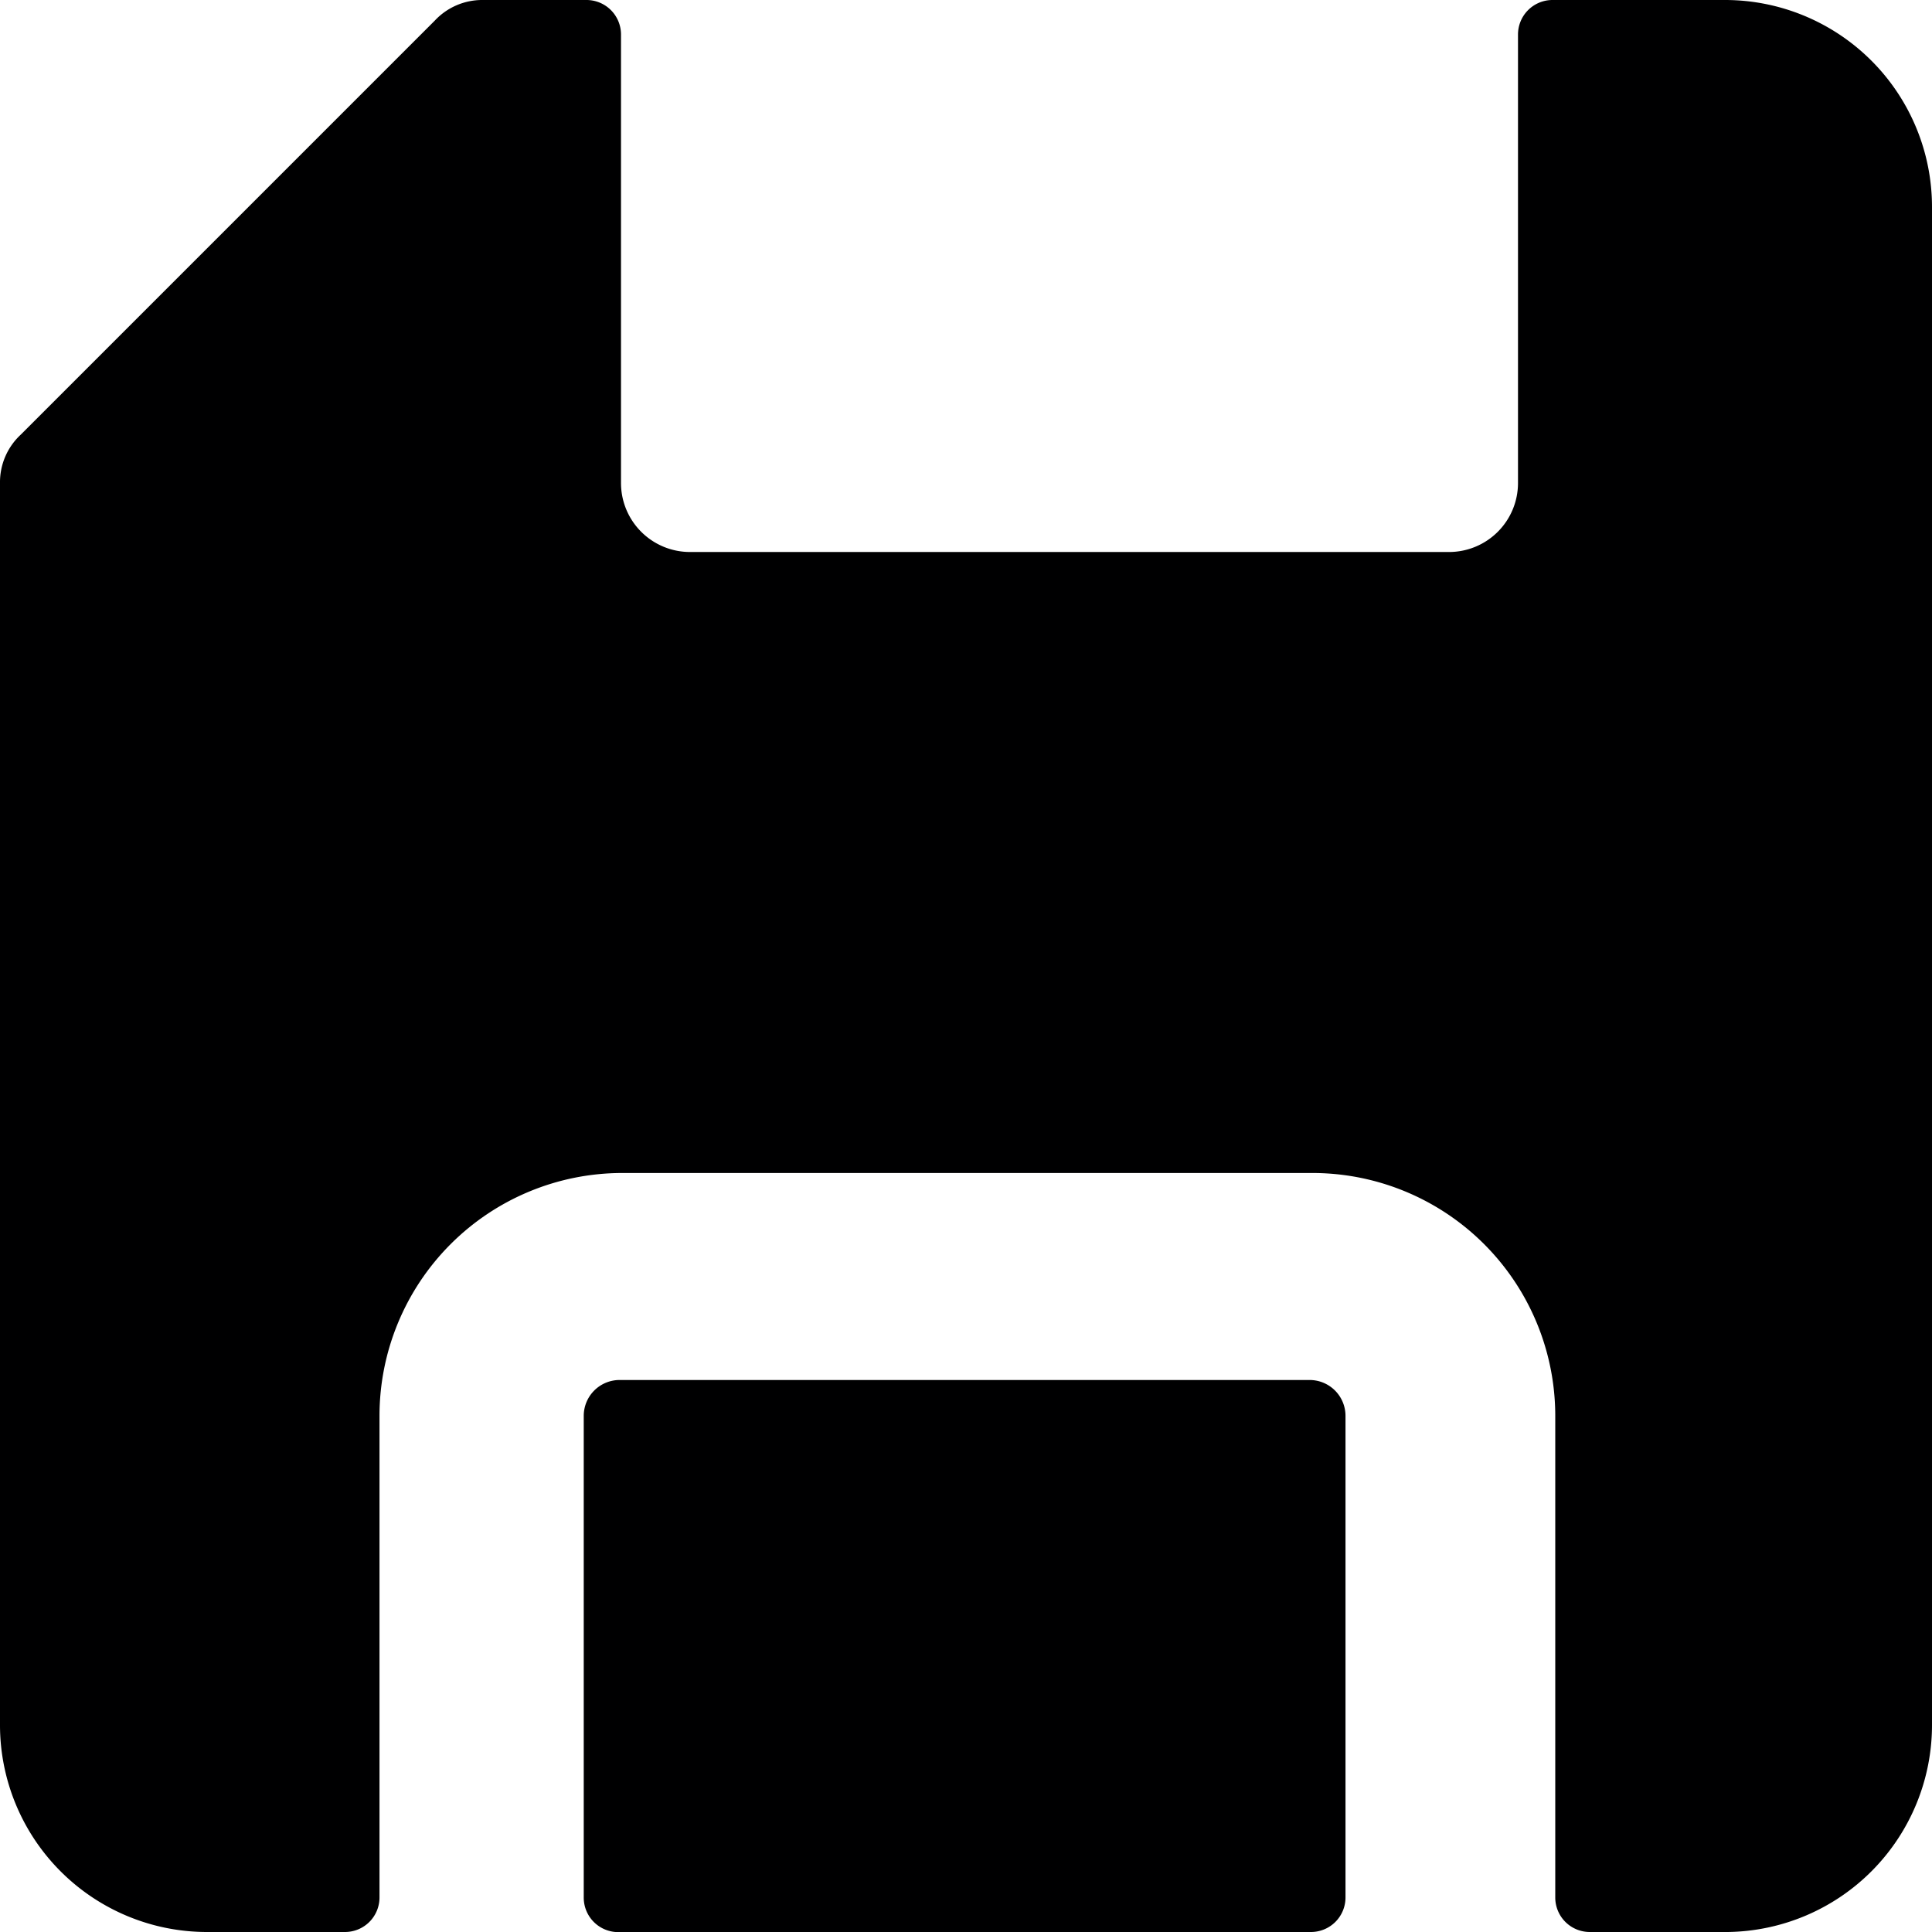 <svg xmlns="http://www.w3.org/2000/svg" viewBox="0 0 14 14">
  <g>
    <path d="M9.75,10.26A.26.26,0,0,0,9.49,10h-5a.26.26,0,0,0-.26.26v3.49A.25.25,0,0,0,4.5,14h5a.25.25,0,0,0,.25-.25Z" style="fill: #000001"/>
    <path d="M14,1.5A1.5,1.5,0,0,0,12.5,0H11.25A.25.25,0,0,0,11,.25V3.5a.5.5,0,0,1-.5.5H5a.5.5,0,0,1-.5-.5V.25A.25.25,0,0,0,4.25,0H3.5a.47.47,0,0,0-.35.15l-3,3A.47.47,0,0,0,0,3.5v9A1.5,1.5,0,0,0,1.5,14h1a.25.25,0,0,0,.25-.25V10.26A1.76,1.76,0,0,1,4.51,8.5h5a1.76,1.76,0,0,1,1.76,1.76v3.49a.25.25,0,0,0,.25.25h1A1.5,1.5,0,0,0,14,12.5Z" style="fill: #000001"/>
  </g>
</svg>
